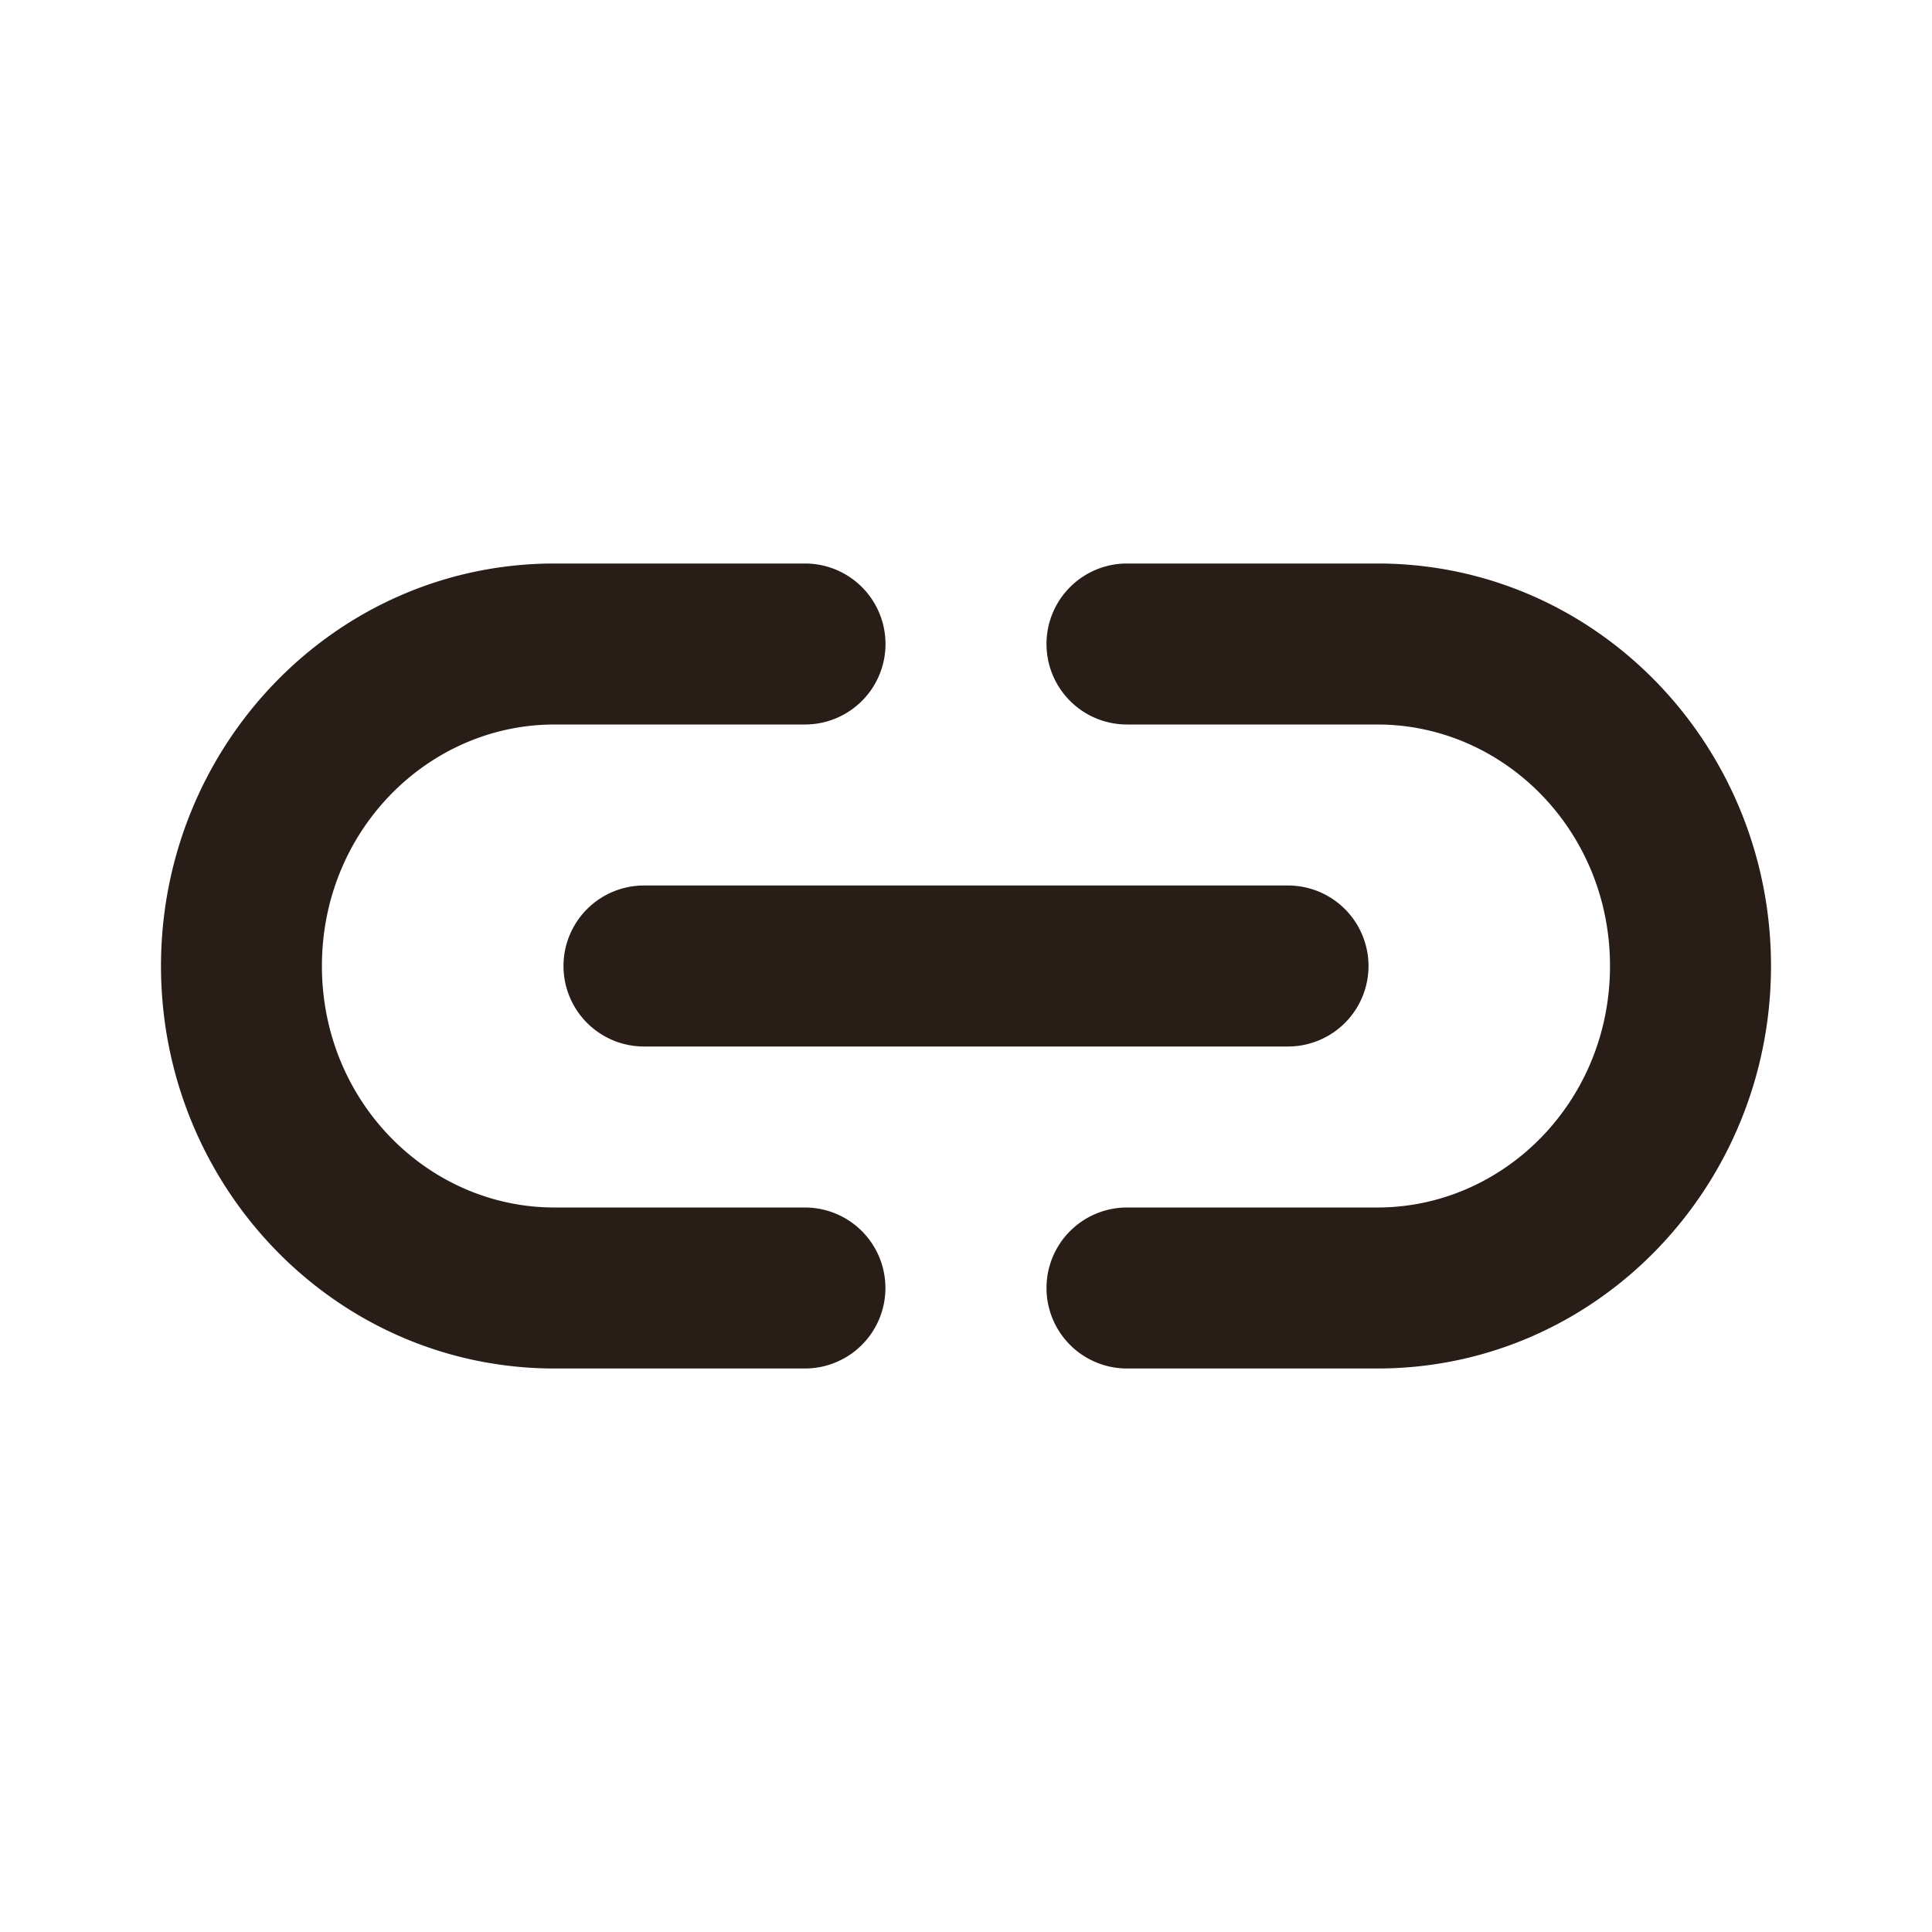 <svg xmlns="http://www.w3.org/2000/svg" width="24" height="24" fill="none"><path fill="#291D18" d="M6.889 9c-1.57 0-2.89 1.316-2.89 3s1.32 3 2.89 3h3.11a1 1 0 0 1 0 2H6.89C4.163 17 2 14.735 2 12s2.163-5 4.89-5H10a1 1 0 0 1 0 2zm10.221 6c1.57 0 2.89-1.316 2.89-3s-1.32-3-2.89-3H14a1 1 0 1 1 0-2h3.11C19.838 7 22 9.265 22 12s-2.163 5-4.89 5H14a1 1 0 1 1 0-2z"/><path fill="#291D18" d="M8 11a1 1 0 1 0 0 2h8a1 1 0 0 0 0-2z"/></svg>